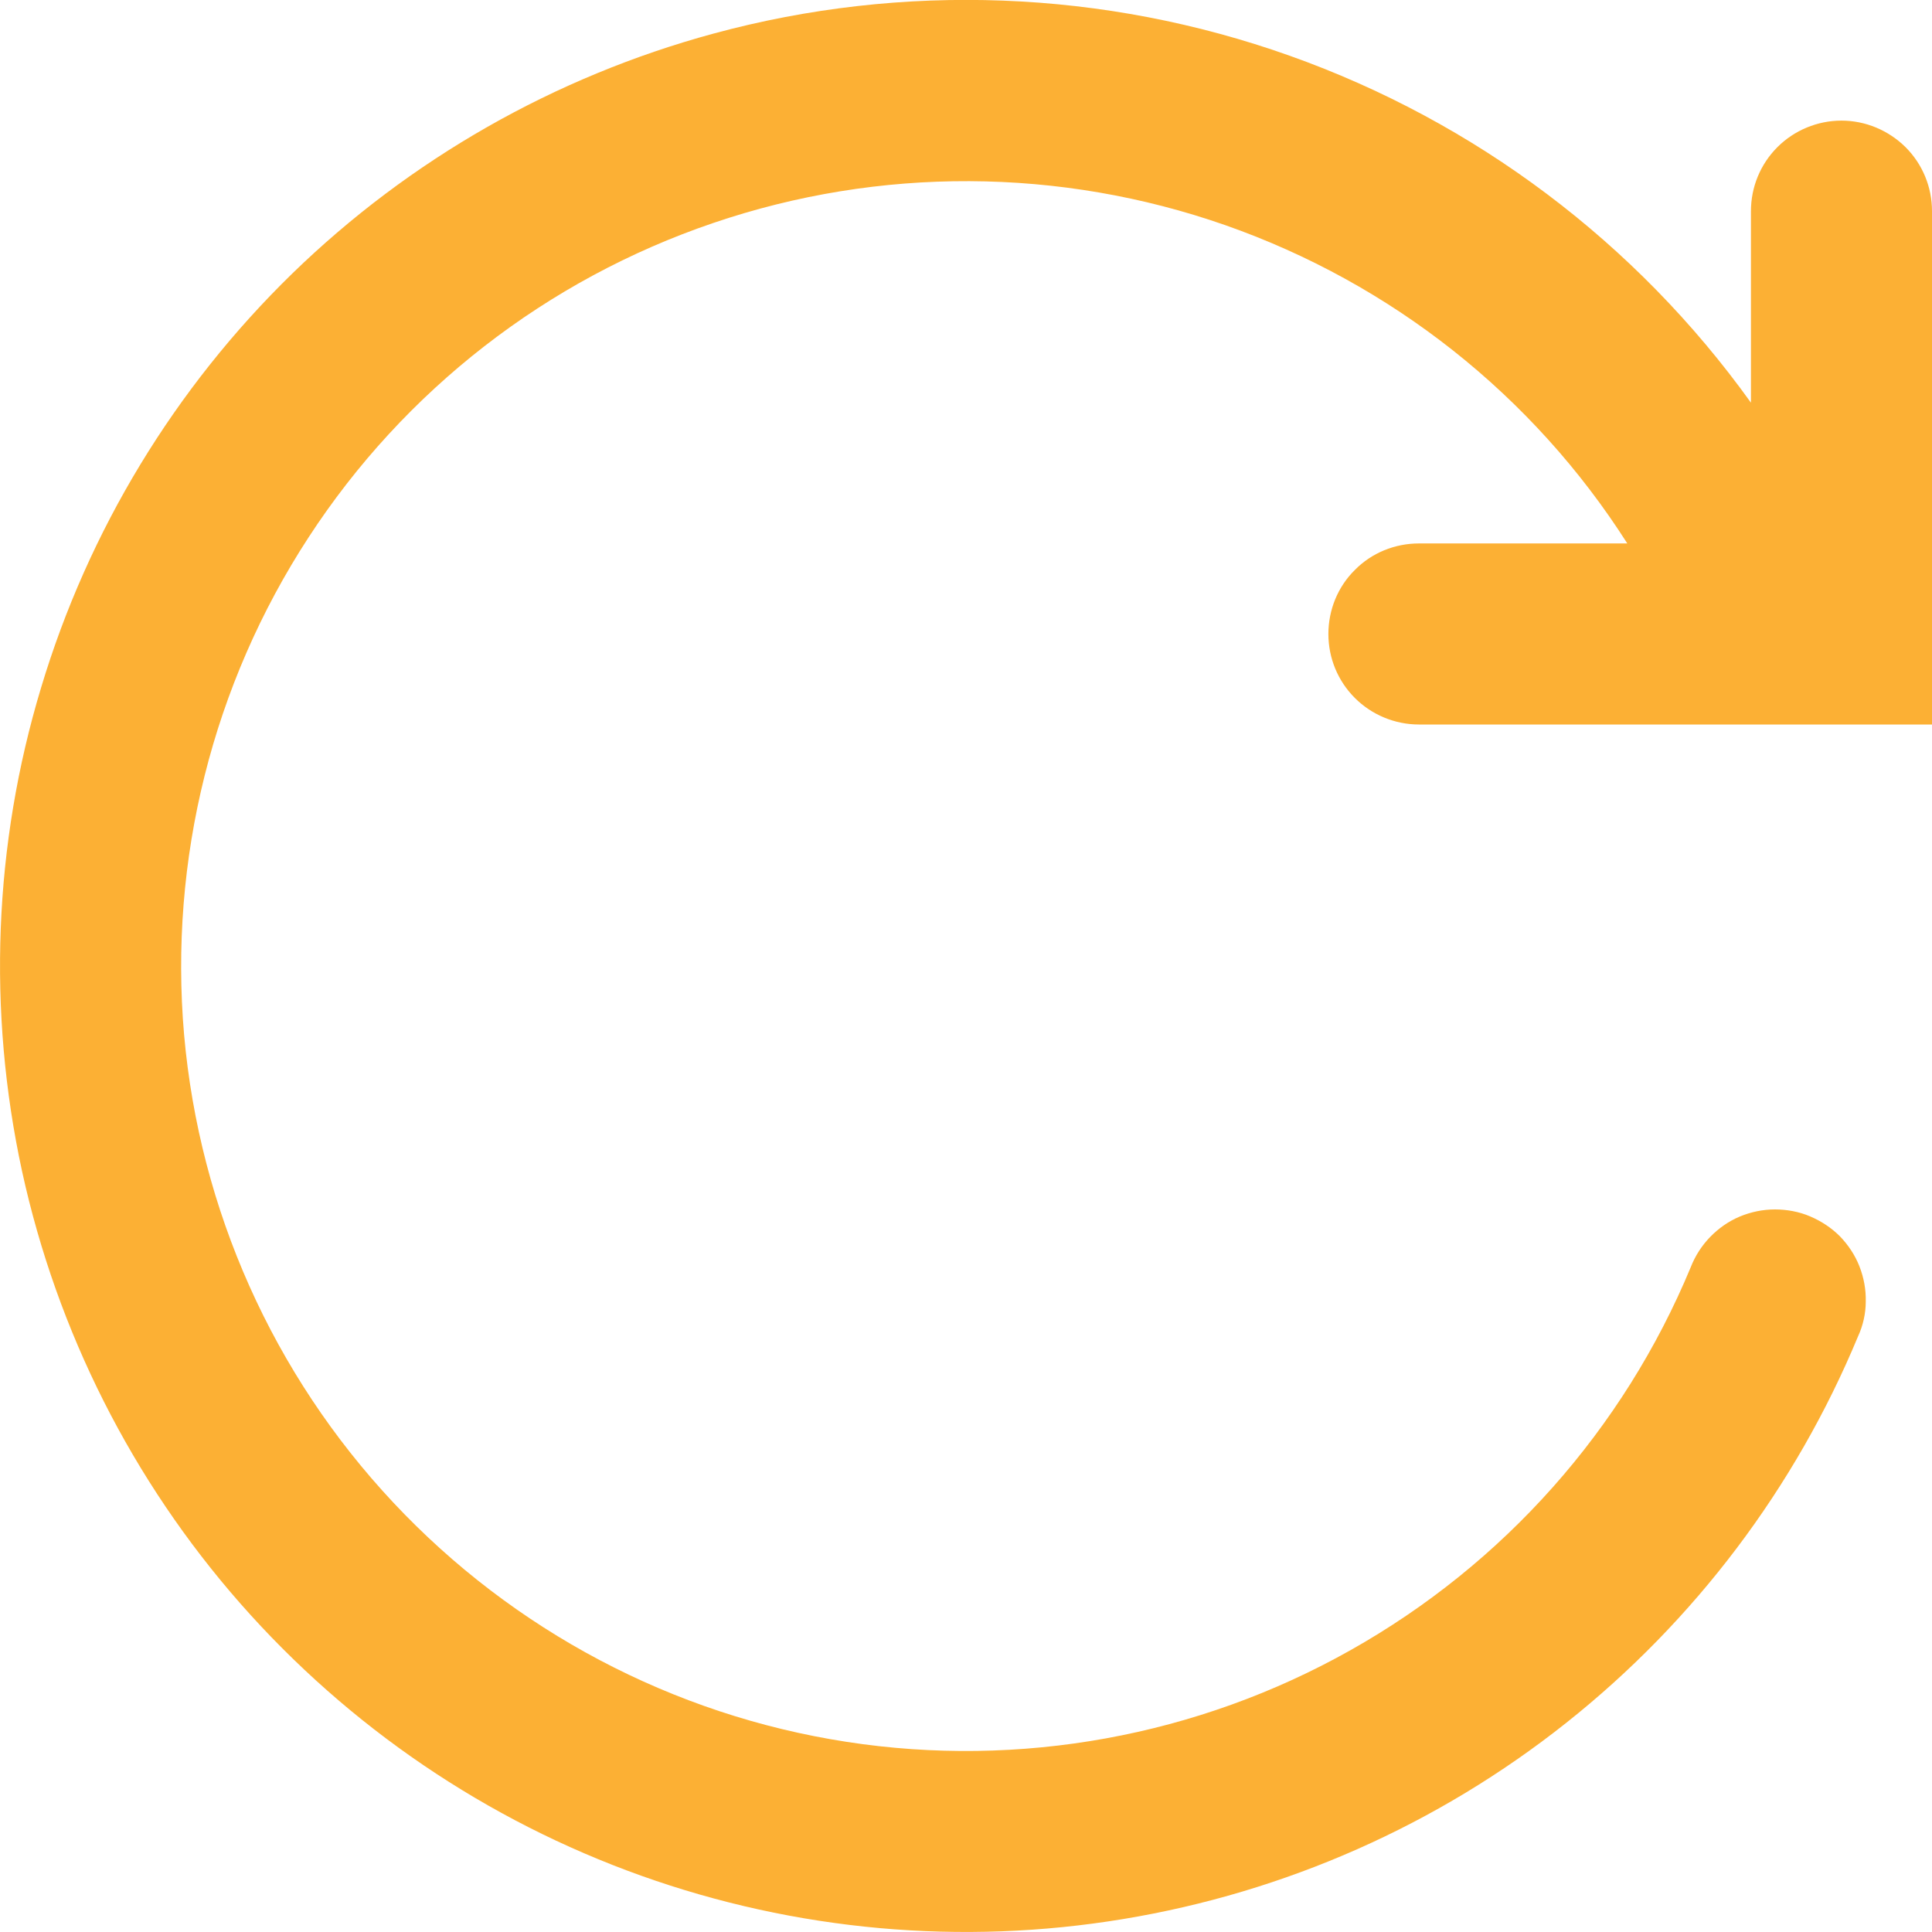 <svg width="7" height="7" viewBox="0 0 7 7" fill="none" xmlns="http://www.w3.org/2000/svg">
<g clip-path="url(#clip0_598_3394)">
<path fill-rule="evenodd" clip-rule="evenodd" d="M2.584 0.122C3.272 -0.065 4.001 -0.037 4.673 0.202C5.345 0.441 5.928 0.879 6.344 1.459V0.765C6.344 0.678 6.378 0.595 6.44 0.533C6.501 0.472 6.585 0.437 6.672 0.437C6.759 0.437 6.842 0.472 6.904 0.533C6.966 0.595 7 0.678 7 0.765V2.625H5.141C5.054 2.625 4.97 2.59 4.909 2.529C4.847 2.467 4.813 2.384 4.813 2.297C4.813 2.21 4.847 2.126 4.909 2.065C4.97 2.003 5.054 1.969 5.141 1.969H5.896C5.554 1.432 5.041 1.027 4.44 0.816C3.84 0.606 3.186 0.603 2.584 0.808C1.981 1.013 1.465 1.414 1.118 1.947C0.77 2.481 0.612 3.115 0.667 3.749C0.723 4.383 0.99 4.98 1.425 5.444C1.86 5.908 2.438 6.214 3.067 6.311C3.695 6.408 4.339 6.291 4.893 5.979C5.448 5.667 5.882 5.179 6.126 4.591C6.142 4.55 6.166 4.513 6.196 4.482C6.227 4.45 6.263 4.425 6.303 4.408C6.344 4.391 6.387 4.382 6.431 4.382C6.474 4.382 6.518 4.39 6.558 4.407C6.598 4.424 6.635 4.448 6.666 4.479C6.696 4.51 6.721 4.547 6.737 4.588C6.753 4.629 6.761 4.672 6.76 4.716C6.76 4.759 6.75 4.803 6.732 4.842C6.504 5.391 6.14 5.873 5.675 6.242C5.209 6.612 4.657 6.856 4.07 6.953C3.484 7.05 2.883 6.996 2.323 6.796C1.763 6.596 1.264 6.257 0.871 5.81C0.479 5.364 0.207 4.825 0.08 4.244C-0.046 3.663 -0.023 3.06 0.149 2.491C0.32 1.922 0.633 1.406 1.059 0.991C1.485 0.577 2.01 0.278 2.584 0.122Z" fill="#FCB034"/>
</g>
<defs>
<clipPath id="clip0_598_3394">
<rect width="7" height="7" fill="white"/>
</clipPath>
</defs>
</svg>

